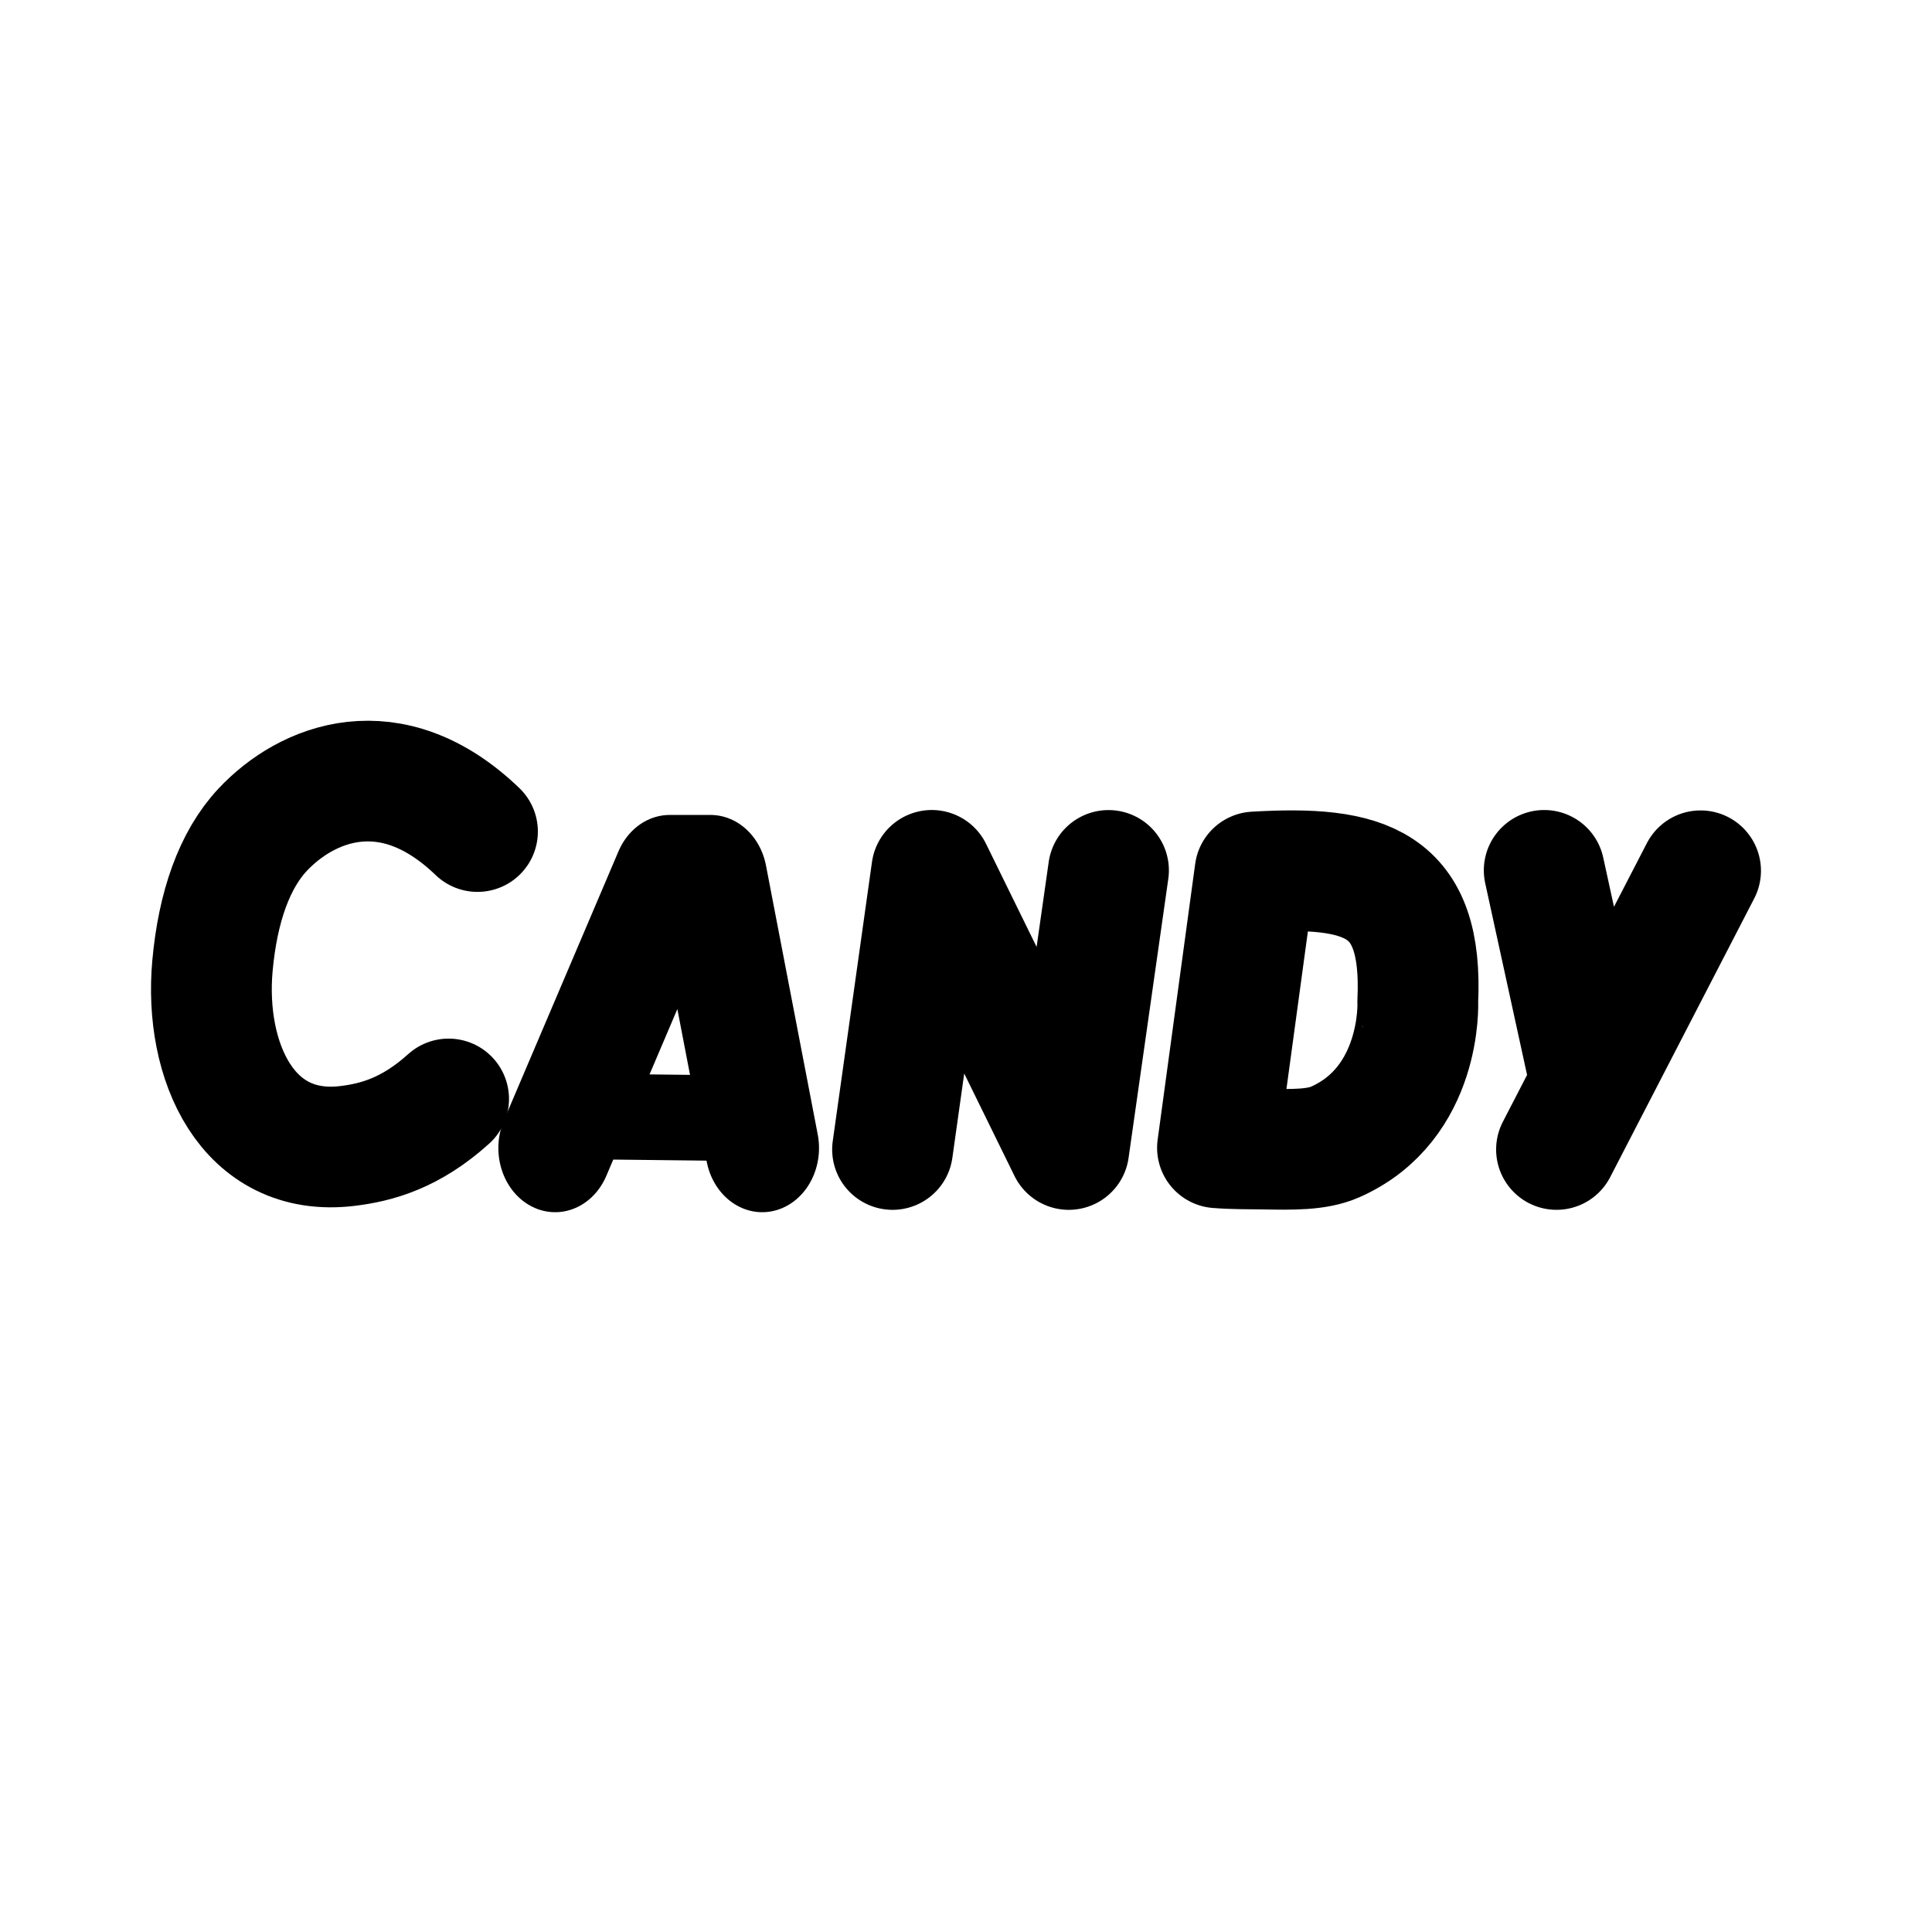 <?xml version="1.0" encoding="UTF-8" standalone="no"?>
<!-- Created with Inkscape (http://www.inkscape.org/) -->

<svg
   width="192"
   height="192"
   viewBox="0 0 192 192"
   version="1.1"
   id="svg1"
   xmlns="http://www.w3.org/2000/svg"
   xmlns:svg="http://www.w3.org/2000/svg">
  <defs
     id="defs1" />
  <g
     id="g2"
     transform="matrix(1,0,0,0.999,6.3046504e-4,0.041)"
     style="stroke-width:1">
    <path
       style="fill:none;fill-opacity:1;stroke:#000000;stroke-width:12.003;stroke-linecap:round;stroke-linejoin:round;stroke-dasharray:none;stroke-opacity:1"
       d="m 47.451,82.681 c -8.628,-8.307 -17.005,-4.825 -21.353,-0.177 -2.799,2.991 -4.456,7.672 -4.985,13.538 -0.849,9.433 3.432,19.124 13.41,17.916 2.867,-0.347 6.269,-1.25 10.059,-4.679"
       id="path11" />
    <g
       id="g29"
       transform="matrix(1.06,0,0,1.199,1441.392,-671.204)"
       style="fill:none;fill-opacity:1;stroke:#000000;stroke-width:8.875;stroke-dasharray:none;stroke-opacity:1">
      <path
         style="fill:none;fill-opacity:1;stroke:#000000;stroke-width:10.65;stroke-linecap:round;stroke-linejoin:round;stroke-dasharray:none;stroke-opacity:1"
         d="m -1307.757,655.018 10.737,-22.31 h 3.826 l 4.85,22.31"
         id="path29" />
      <path
         style="fill:none;fill-opacity:1;stroke:#000000;stroke-width:7.1;stroke-linecap:round;stroke-linejoin:round;stroke-dasharray:none;stroke-opacity:1"
         d="m -1290.075,652.55 -13.889,-0.141"
         id="path17" />
    </g>
    <path
       style="fill:none;fill-opacity:1;stroke:#000000;stroke-width:12.003;stroke-linecap:round;stroke-linejoin:round;stroke-dasharray:none;stroke-opacity:1"
       d="m 88.7,114.31 3.899,-27.772 13.613,27.772 3.949,-27.766"
       id="path19" />
    <path
       style="fill:none;fill-opacity:1;stroke:#000000;stroke-width:12.003;stroke-linecap:round;stroke-linejoin:round;stroke-dasharray:none;stroke-opacity:1"
       d="m 120.992,114.142 3.731,-27.445 c 10.952,-0.643 16.745,0.986 16.171,12.923 0.017,0.038 0.432,10.125 -8.213,13.943 -1.837,0.812 -4.301,0.757 -7.163,0.705 -1.384,-0.025 -2.889,0.005 -4.526,-0.127 z"
       id="path20" />
    <path
       id="path26"
       style="fill:none;fill-opacity:1;stroke:#000000;stroke-width:12.003;stroke-linecap:round;stroke-linejoin:round;stroke-dasharray:none;stroke-opacity:1"
       d="m 153.461,86.539 4.622,21.185 m 10.917,-21.144 -14.317,27.729" />
  </g>
</svg>
